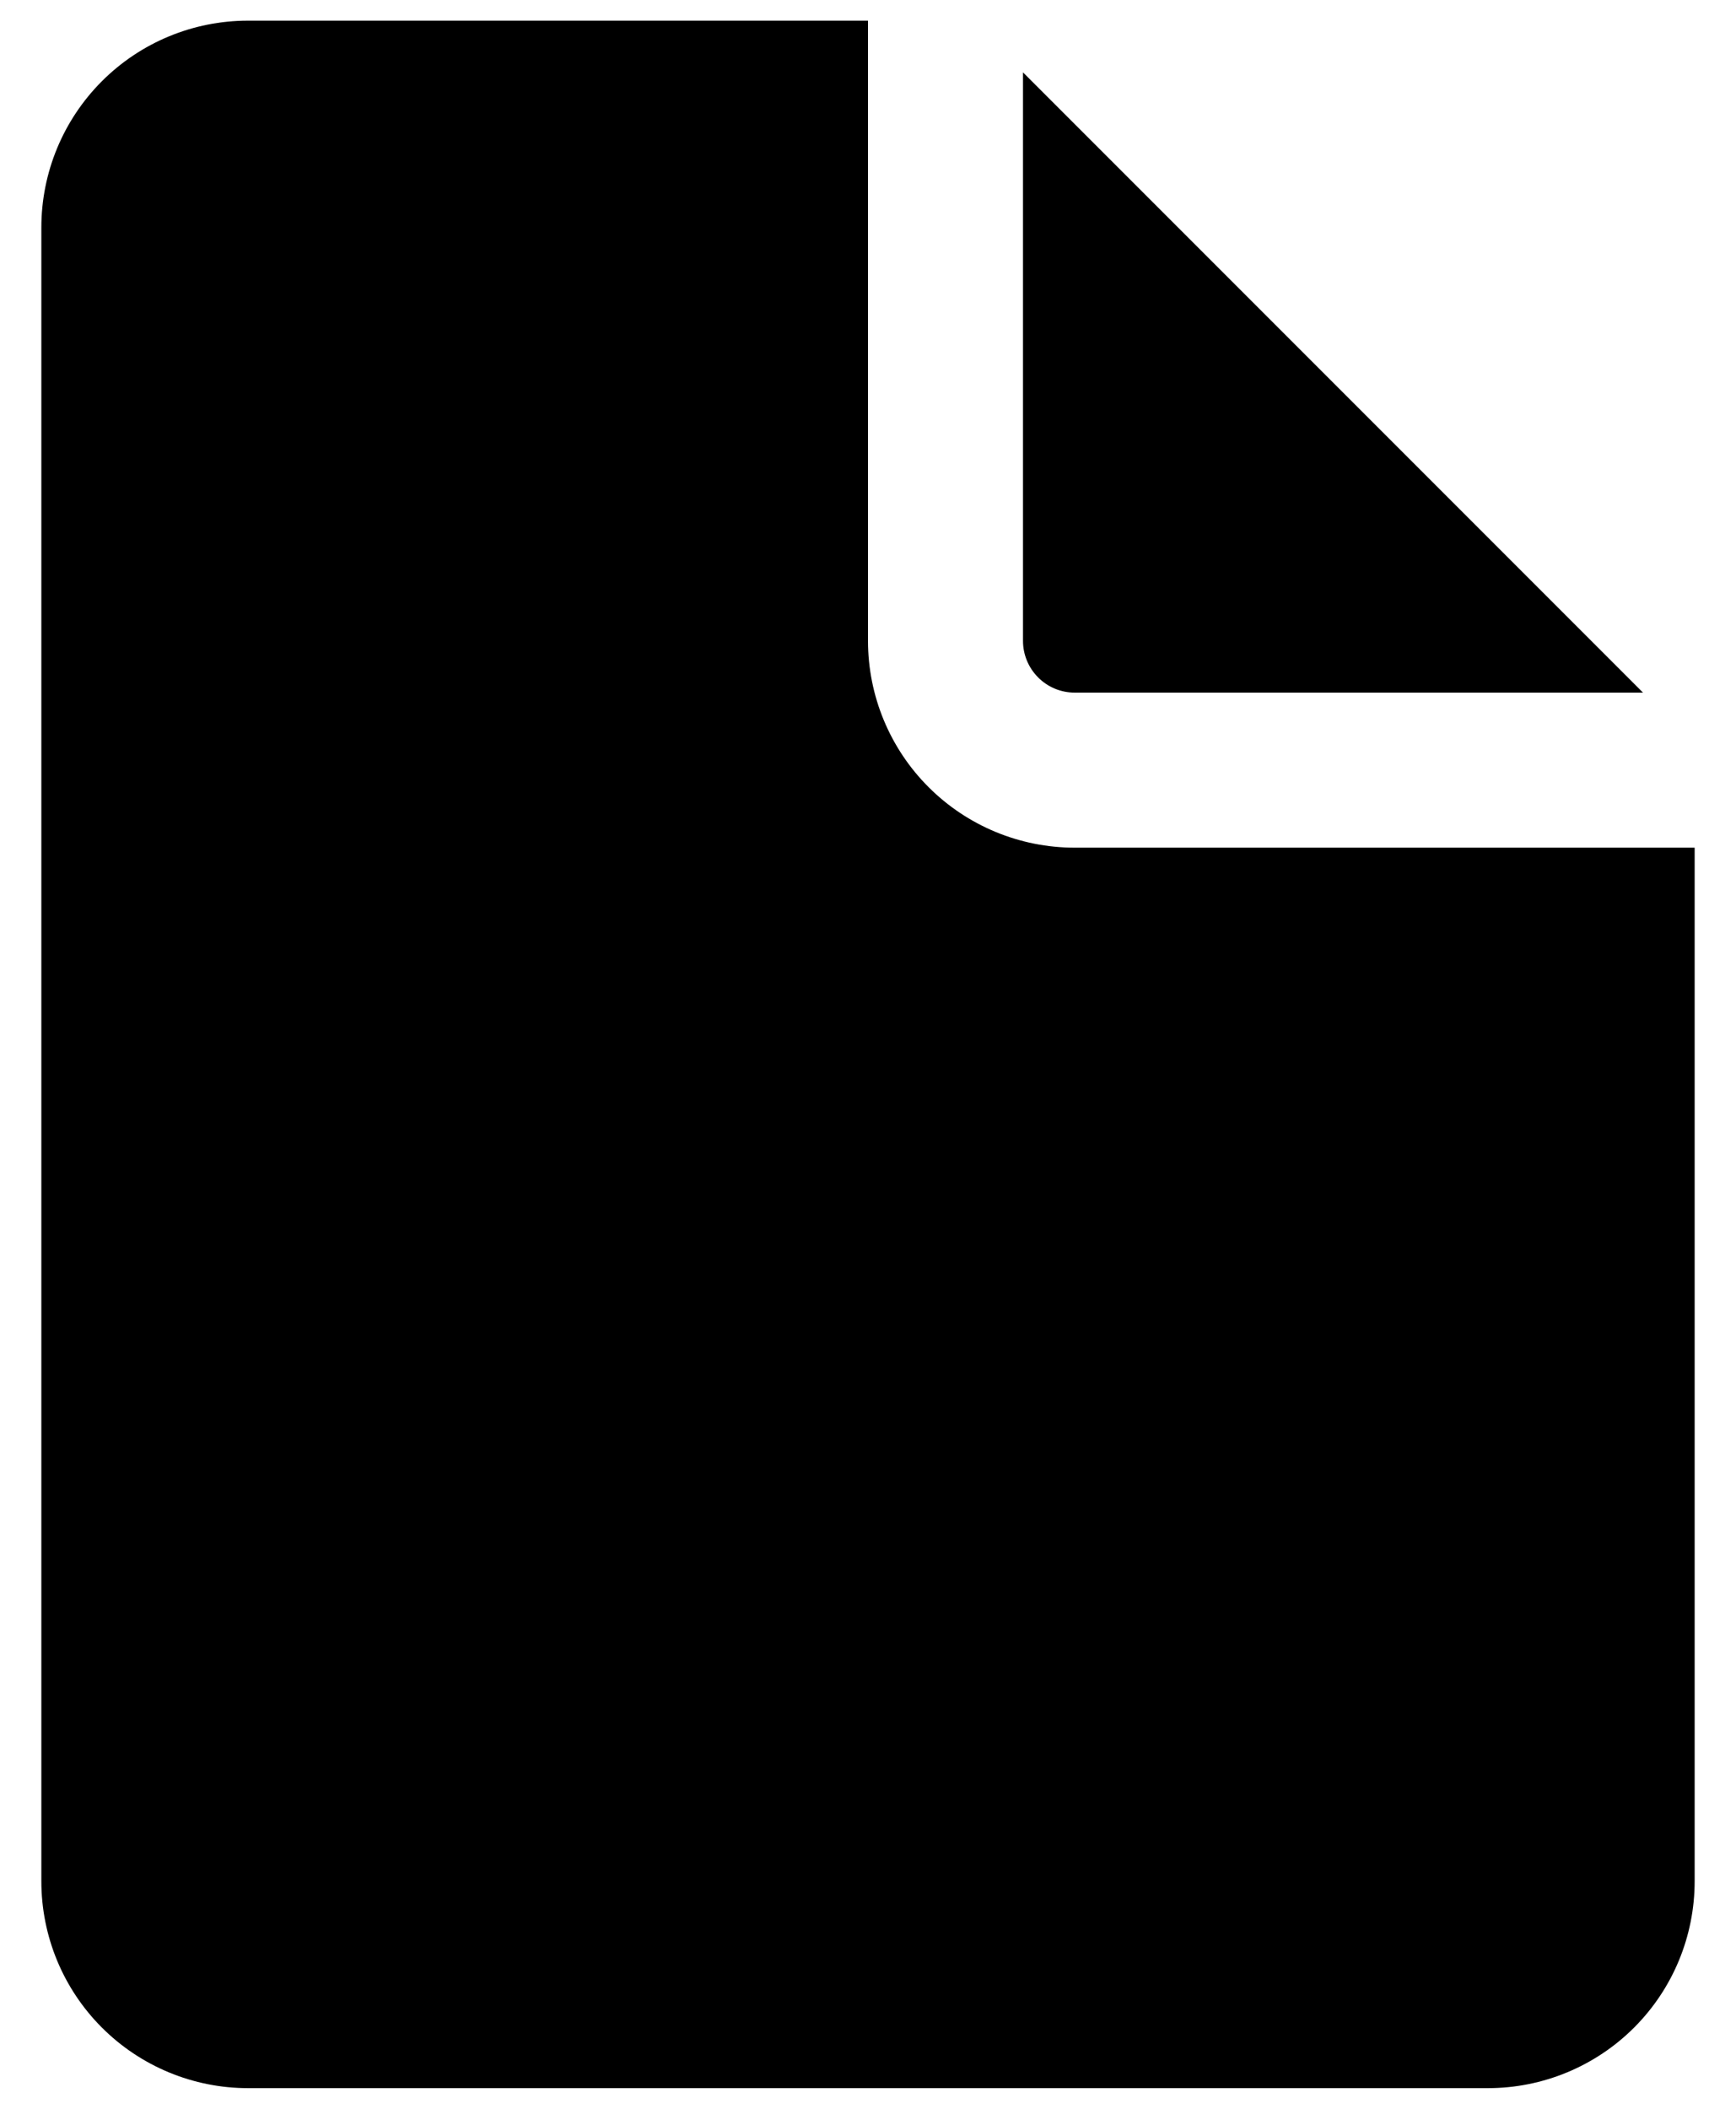 <svg width="28" height="34" viewBox="0 0 28 34" fill="none" xmlns="http://www.w3.org/2000/svg">
<path d="M14 0.333V10.333C14 11.217 14.351 12.065 14.976 12.69C15.601 13.315 16.449 13.667 17.333 13.667H27.333V30.333C27.333 31.217 26.982 32.065 26.357 32.69C25.732 33.315 24.884 33.667 24 33.667H4C3.116 33.667 2.268 33.315 1.643 32.69C1.018 32.065 0.667 31.217 0.667 30.333V3.667C0.667 2.783 1.018 1.935 1.643 1.31C2.268 0.684 3.116 0.333 4 0.333H14ZM16.5 1.167V10.333C16.5 10.554 16.588 10.766 16.744 10.922C16.9 11.079 17.112 11.167 17.333 11.167H26.5L16.5 1.167Z" fill="black"/>
</svg>
